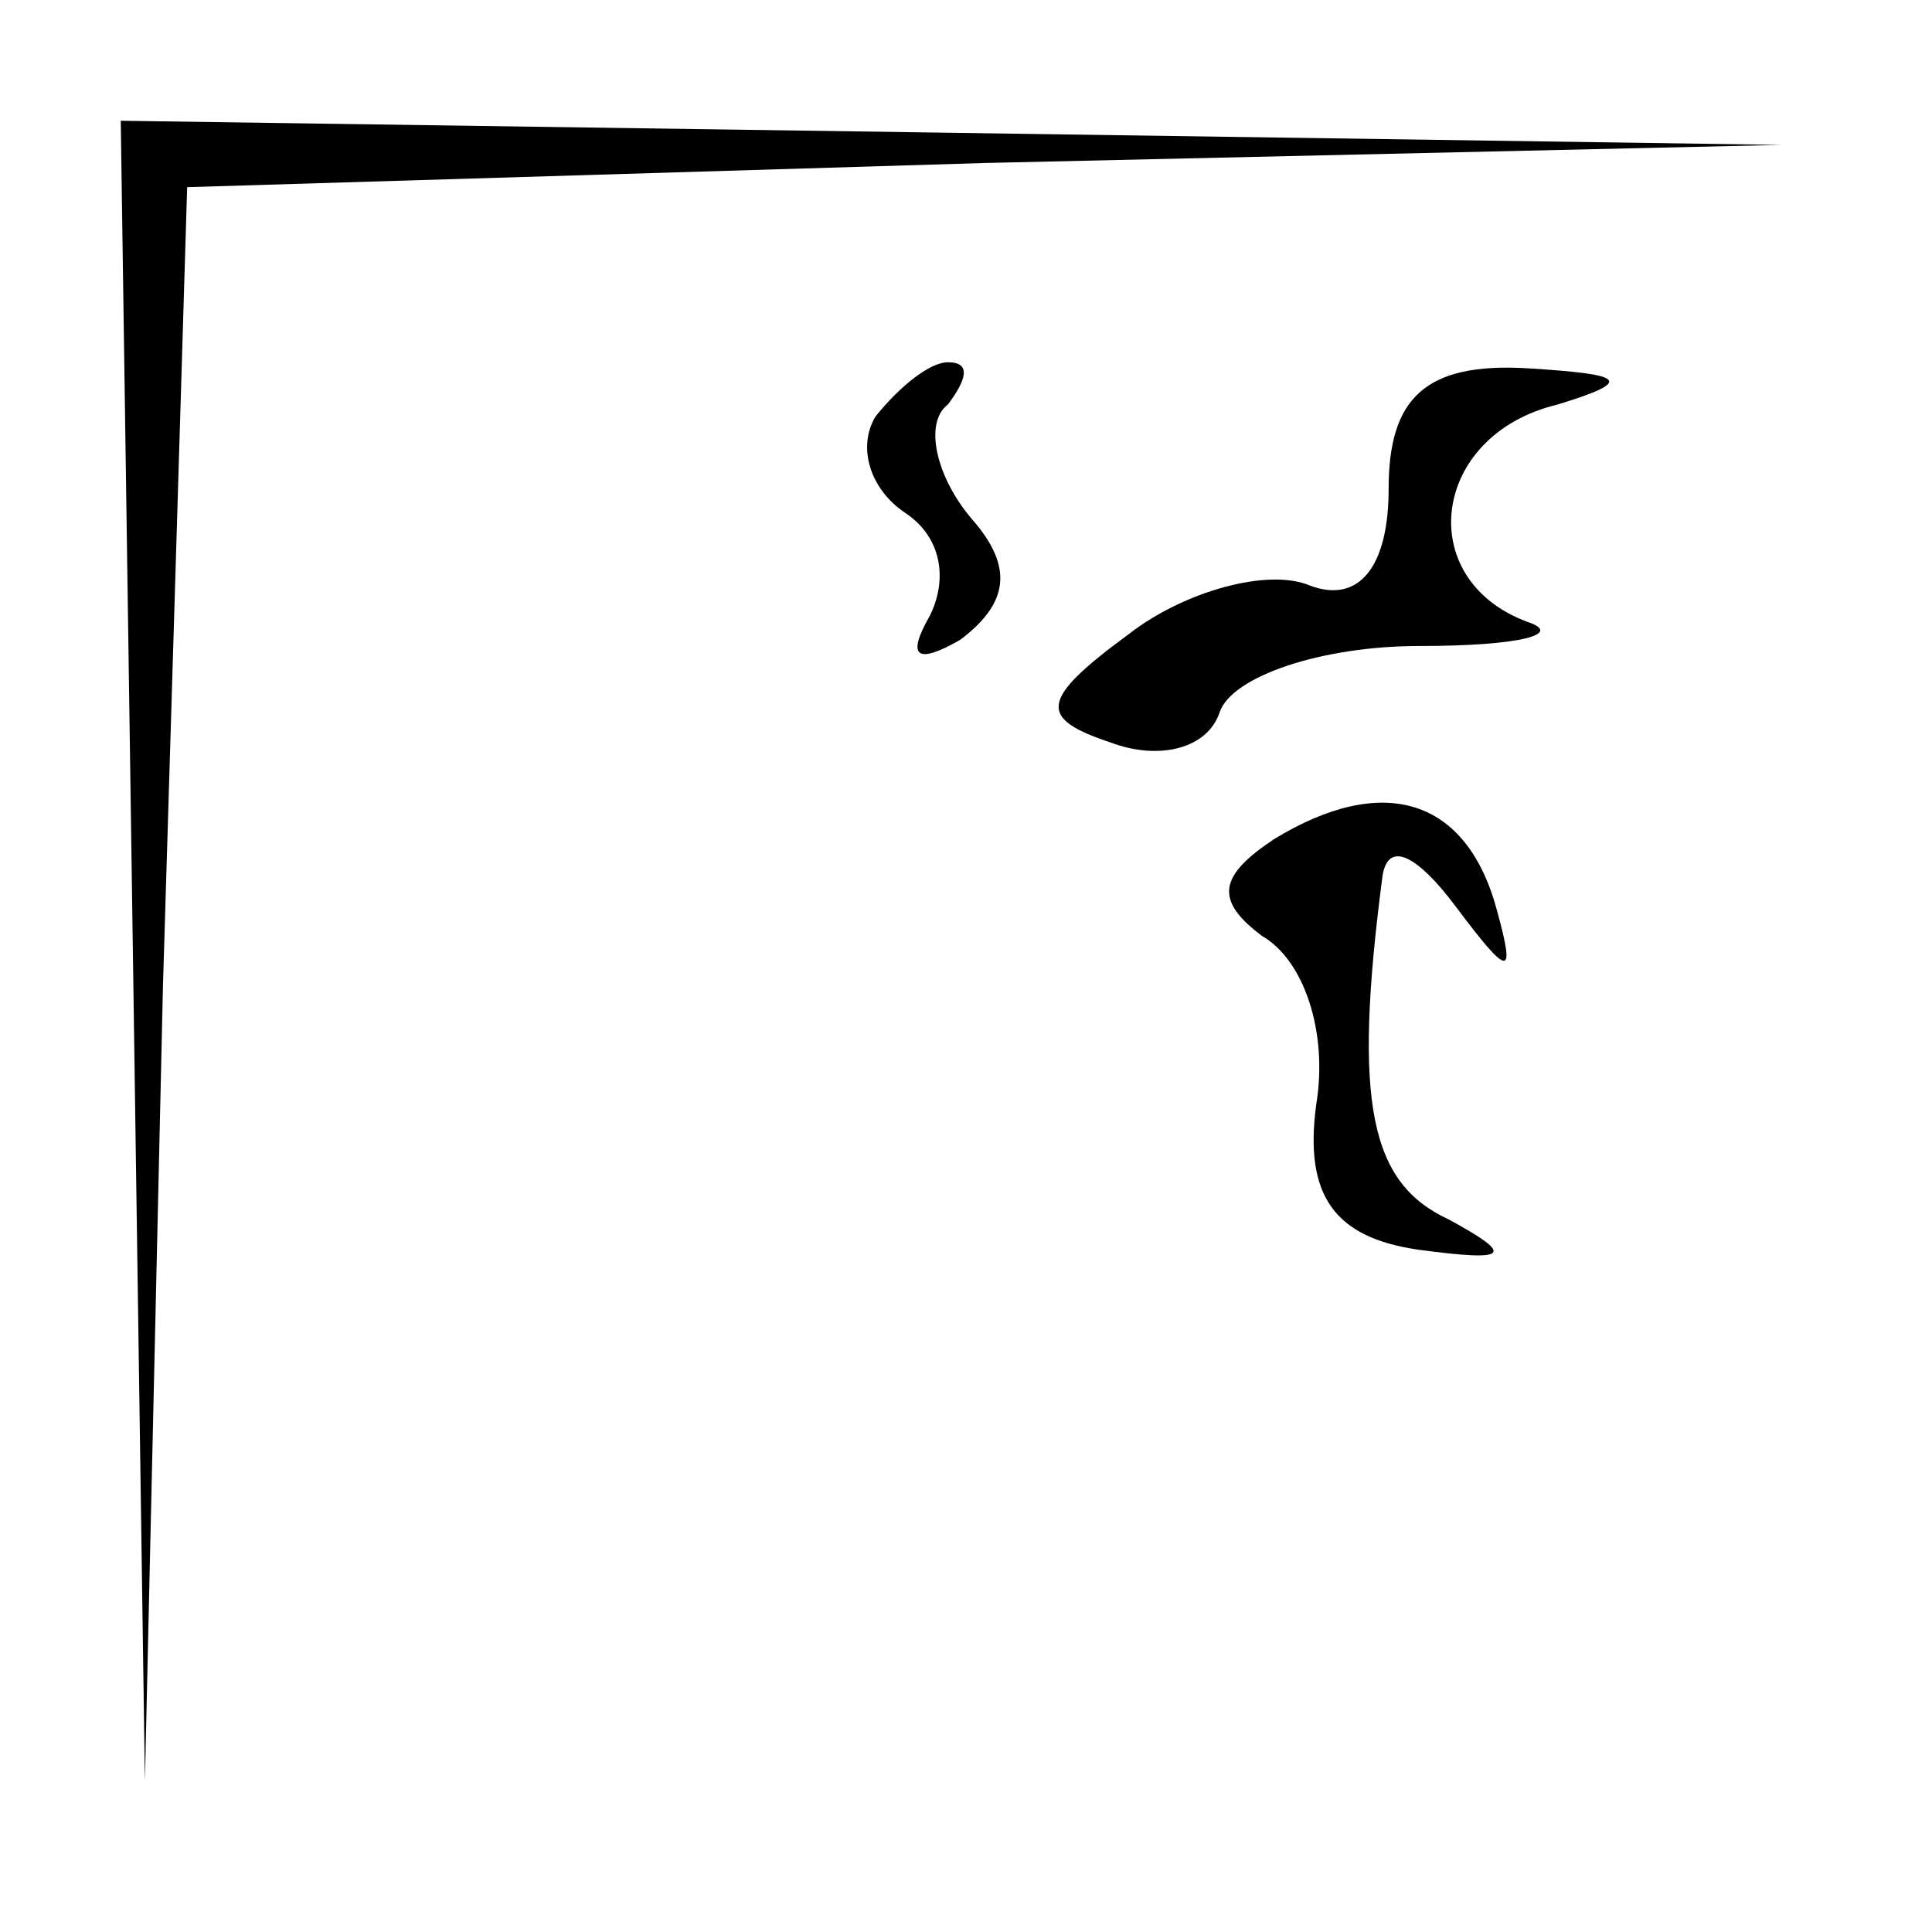 <?xml version="1.0" standalone="no"?>
<!DOCTYPE svg PUBLIC "-//W3C//DTD SVG 20010904//EN"
 "http://www.w3.org/TR/2001/REC-SVG-20010904/DTD/svg10.dtd">
<svg version="1.0" xmlns="http://www.w3.org/2000/svg"
 width="32pt" height="32pt" viewBox="0 0 32 32"
 preserveAspectRatio="xMidYMid meet">
<g transform="translate(0,32) scale(0.1,-0.1)"
fill="#000000" stroke="none">
<path fill="#000000" stroke="none" d="M22 163 l2 -138 3 132 4 132 132 4 132
3 -137 2 -138 2 2 -137z"/>
<path fill="#000000" stroke="none" d="M145 251 c-3 -5 -1 -12 5 -16 6 -4 7
-11 4 -17 -4 -7 -2 -8 5 -4 8 6 9 12 2 20 -6 7 -8 16 -4 19 3 4 4 7 0 7 -3 0
-8 -4 -12 -9z"/>
<path fill="#000000" stroke="none" d="M230 239 c0 -13 -5 -19 -13 -16 -7 3
-21 -1 -30 -8 -15 -11 -15 -14 -3 -18 8 -3 16 -1 18 5 2 6 17 11 33 11 17 0
24 2 18 4 -19 7 -16 31 5 36 13 4 11 5 -5 6 -17 1 -23 -5 -23 -20z"/>
<path fill="#000000" stroke="none" d="M211 181 c-9 -6 -10 -10 -2 -16 7 -4
11 -16 9 -28 -2 -15 3 -22 17 -24 15 -2 16 -1 5 5 -13 6 -16 19 -11 57 1 6 6
3 12 -5 9 -12 10 -12 7 -1 -5 19 -19 23 -37 12z"/>
</g>
</svg>
